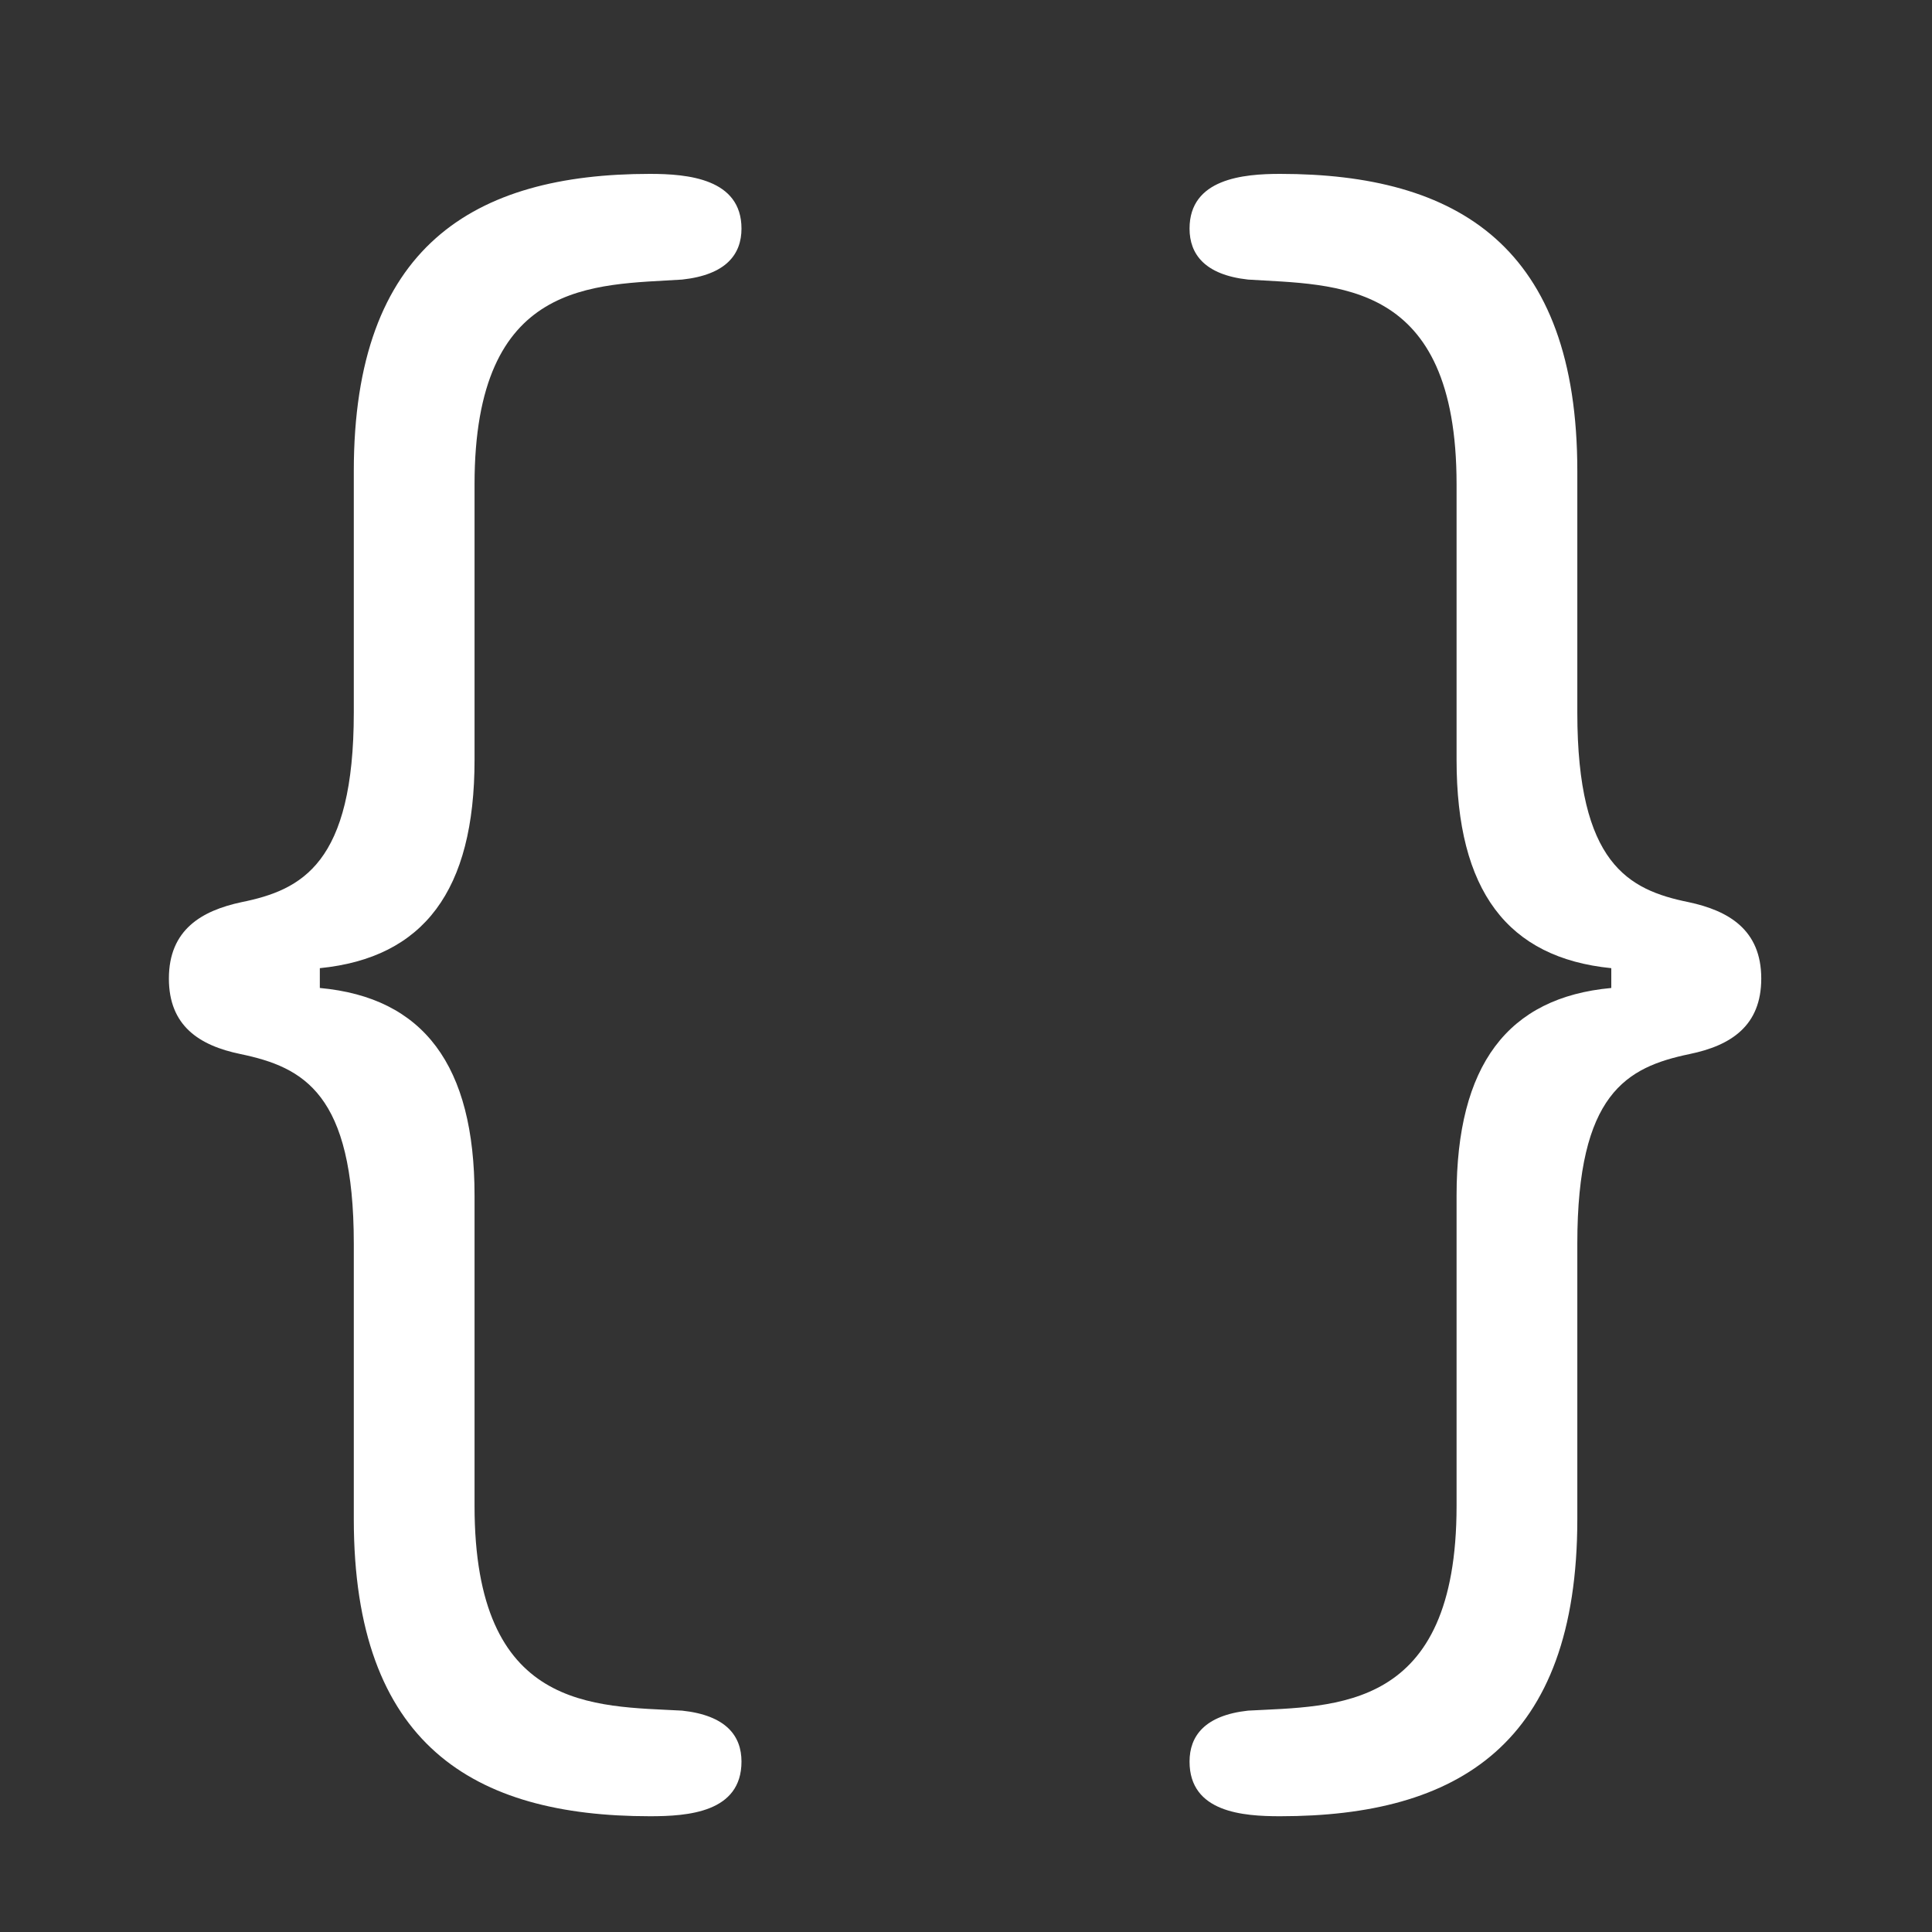 <svg width="24" height="24" viewBox="0 0 24 24" fill="none" xmlns="http://www.w3.org/2000/svg">
<rect x="0" y="0" width="24" height="24" fill="#333333" stroke="none"/>
<g clip-path="url(#clip0_231_272)">
<path d="M4.395 18.871V15.449C4.395 13.586 3.773 13.258 2.988 13.094C2.473 12.988 2.098 12.742 2.098 12.156C2.098 11.547 2.508 11.312 3 11.207C3.75 11.055 4.395 10.727 4.395 8.852V5.852C4.395 3.062 5.883 2.16 8.074 2.16C8.543 2.16 9.211 2.219 9.211 2.84C9.211 3.156 9.023 3.414 8.473 3.473C7.383 3.543 5.895 3.461 5.895 6.016V9.438C5.895 11.066 5.262 11.898 3.973 12.027V12.273C5.262 12.391 5.895 13.234 5.895 14.852V18.707C5.895 21.262 7.383 21.191 8.473 21.25C9.023 21.309 9.211 21.566 9.211 21.883C9.211 22.516 8.543 22.562 8.074 22.562C5.883 22.562 4.395 21.672 4.395 18.871ZM19.594 18.871C19.594 21.672 18.105 22.562 15.902 22.562C15.445 22.562 14.777 22.516 14.777 21.883C14.777 21.566 14.965 21.309 15.504 21.25C16.594 21.191 18.094 21.262 18.094 18.707V14.852C18.094 13.234 18.727 12.391 20.016 12.273V12.027C18.727 11.898 18.094 11.066 18.094 9.438V6.016C18.094 3.461 16.594 3.543 15.504 3.473C14.965 3.414 14.777 3.156 14.777 2.84C14.777 2.219 15.445 2.16 15.902 2.16C18.105 2.16 19.594 3.062 19.594 5.852V8.852C19.594 10.727 20.227 11.055 20.977 11.207C21.469 11.312 21.879 11.547 21.879 12.156C21.879 12.742 21.504 12.988 20.988 13.094C20.203 13.258 19.594 13.586 19.594 15.449V18.871Z" fill="white"/>
</g>
<defs>
<clipPath id="clip0_231_272">
<rect width="24" height="24" fill="white"/>
</clipPath>
</defs>
</svg>
